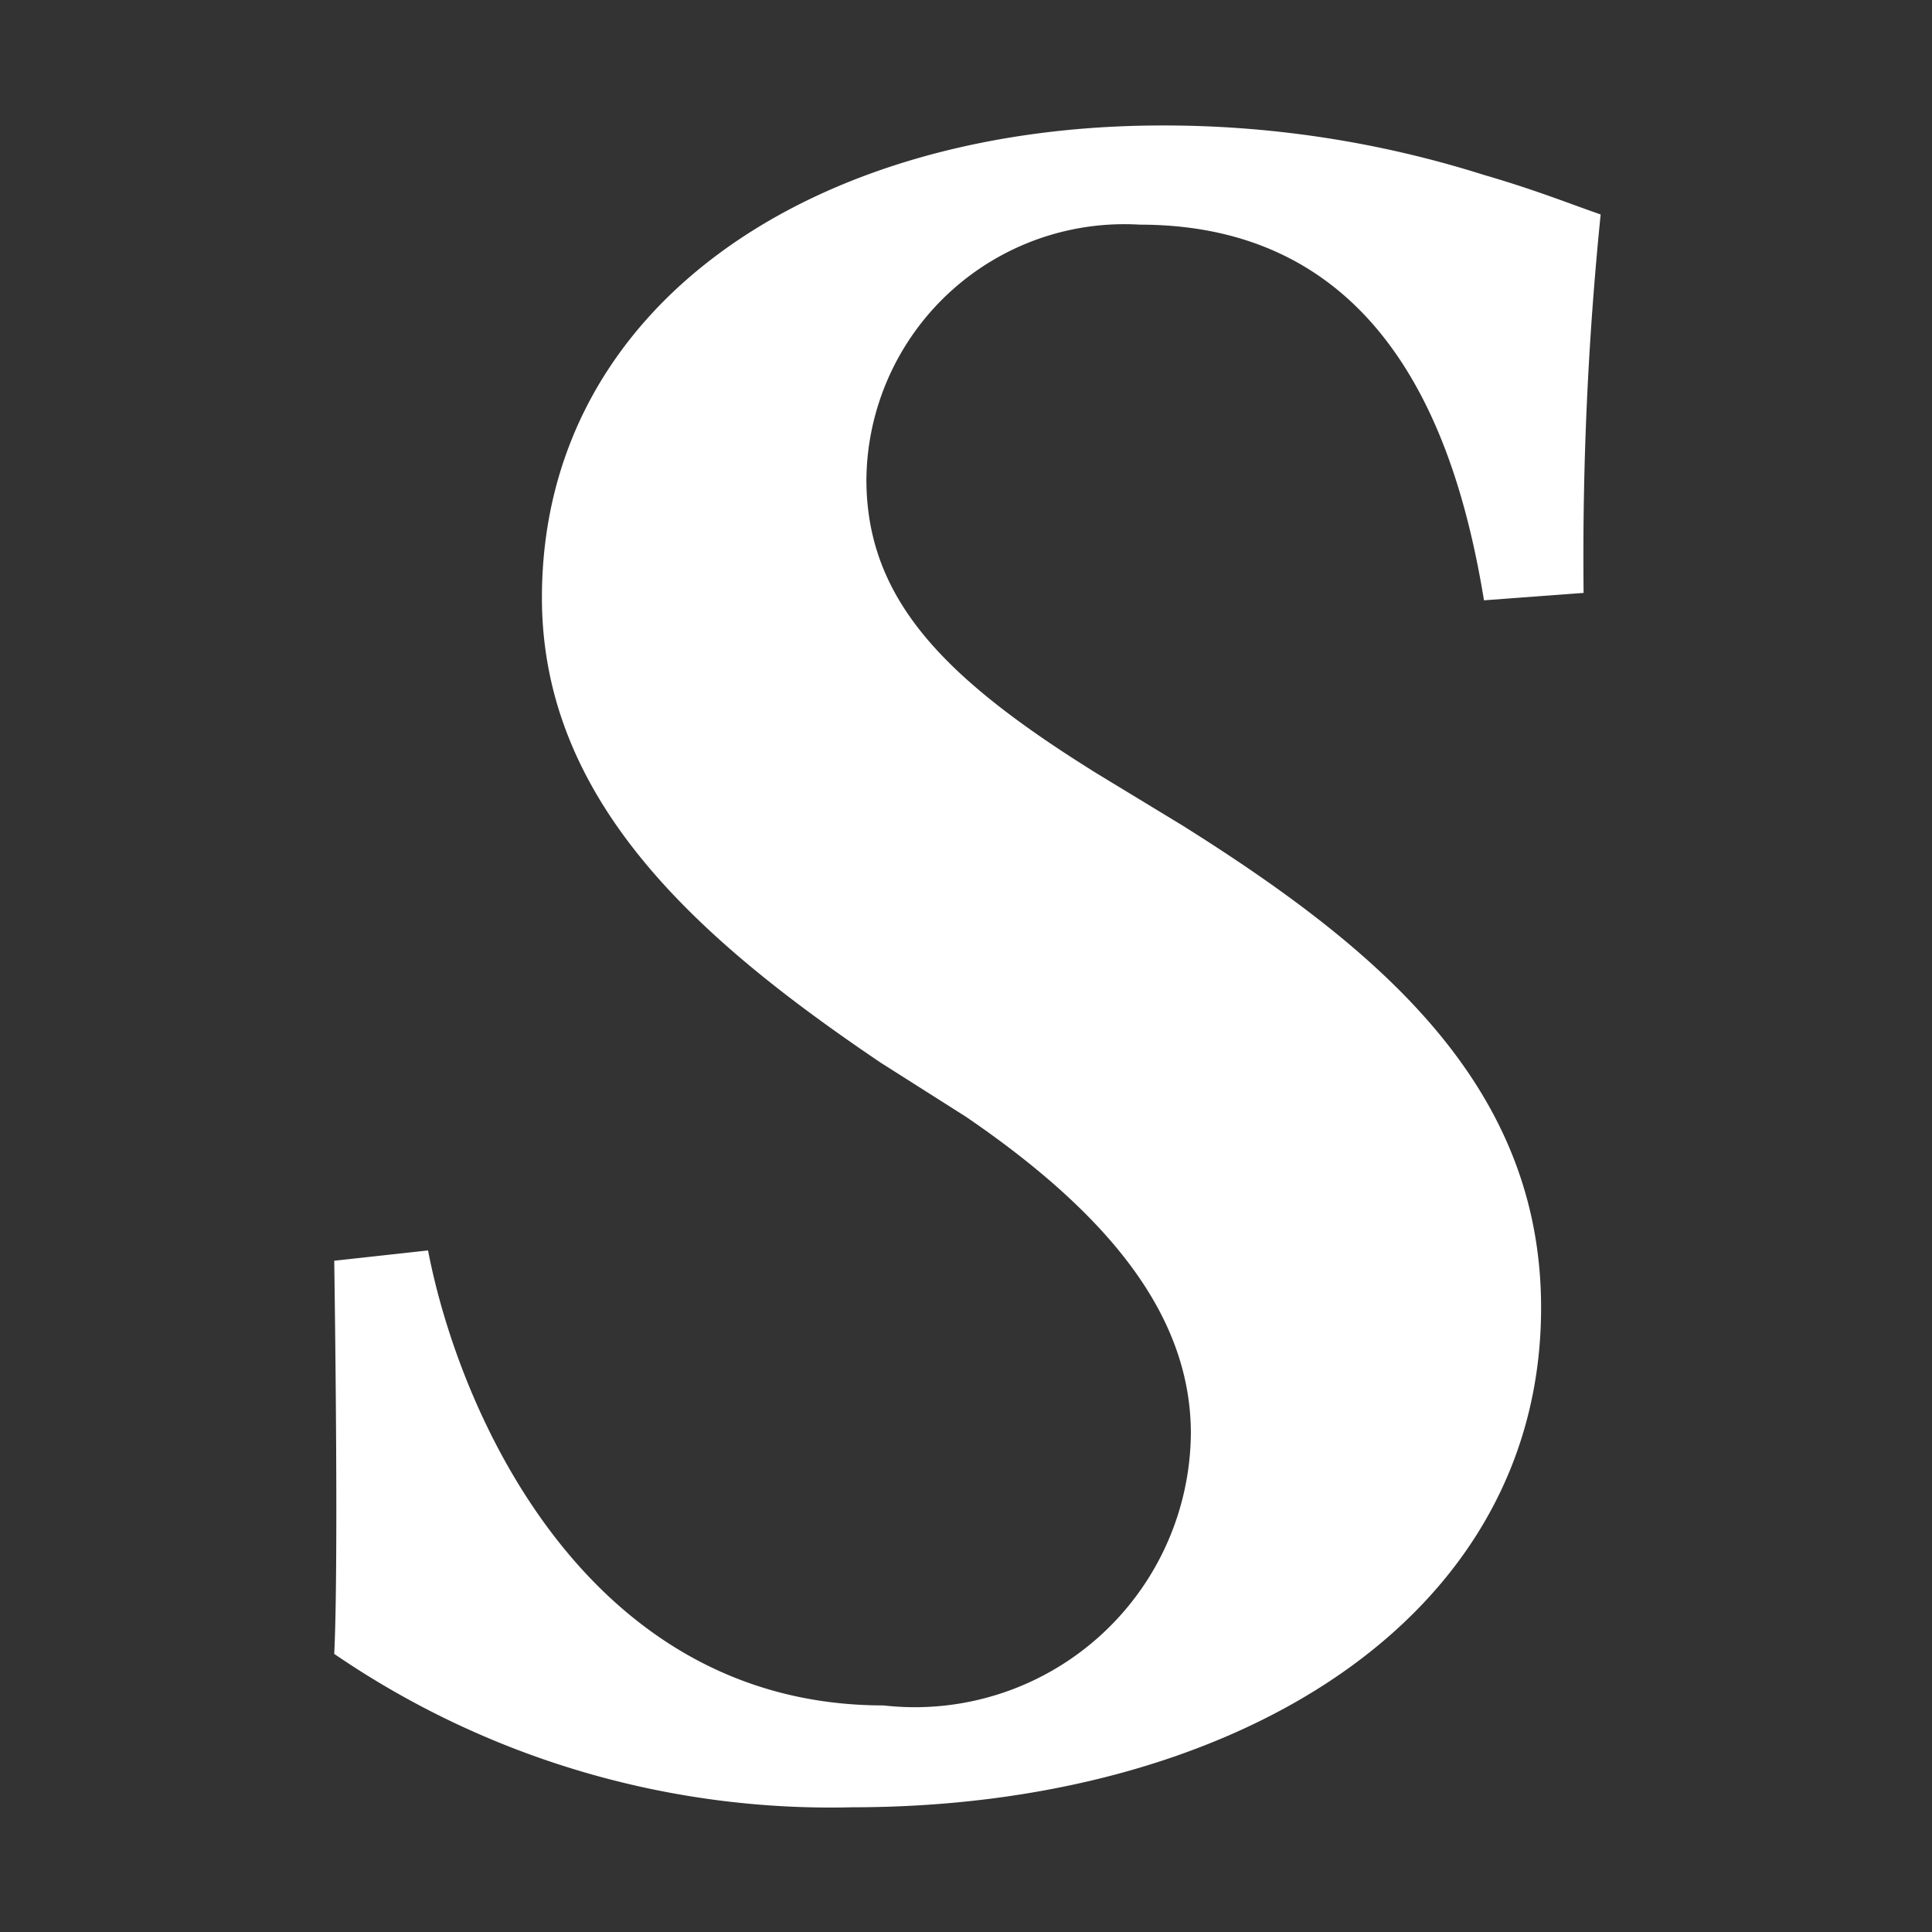 <svg xmlns="http://www.w3.org/2000/svg" height="18" viewBox="0 0 18 18" width="18">
  <rect x="0" y="0" width="18" height="18" fill="#333333" stroke="none"/>
  <defs>
    <style>
      .a {
        fill: #ffffff;
      }
    </style>
  </defs>
  <title>S TextStyle 18 N</title>
  <rect id="Canvas" fill="#ff13dc" opacity="0" width="18" height="18" /><path class="a" d="M3.988,11.65c.292,1.521,1.485,4.239,4.243,4.239a2.572,2.572,0,0,0,2.864-2.534c0-1.083-.743-2.027-2.095-2.95L8.204,9.9C6.534,8.771,5.049,7.481,5.049,5.569c0-2.719,2.519-4.4,5.78-4.4a9.87,9.87,0,0,1,2.997.461c.477.138.822.277,1.087.368a31.611,31.611,0,0,0-.159,3.526l-.928.069c-.238-1.45-.875-3.5-3.208-3.5A2.403,2.403,0,0,0,8.076,4.349q-.003.059-.004.117c0,1.129.743,1.867,2.15,2.742l.795.483c1.83,1.15,3.341,2.42,3.341,4.493,0,2.904-2.864,4.654-6.417,4.654a8.188,8.188,0,0,1-4.827-1.429c.026-.53.026-1.821,0-3.663Z" />
</svg>